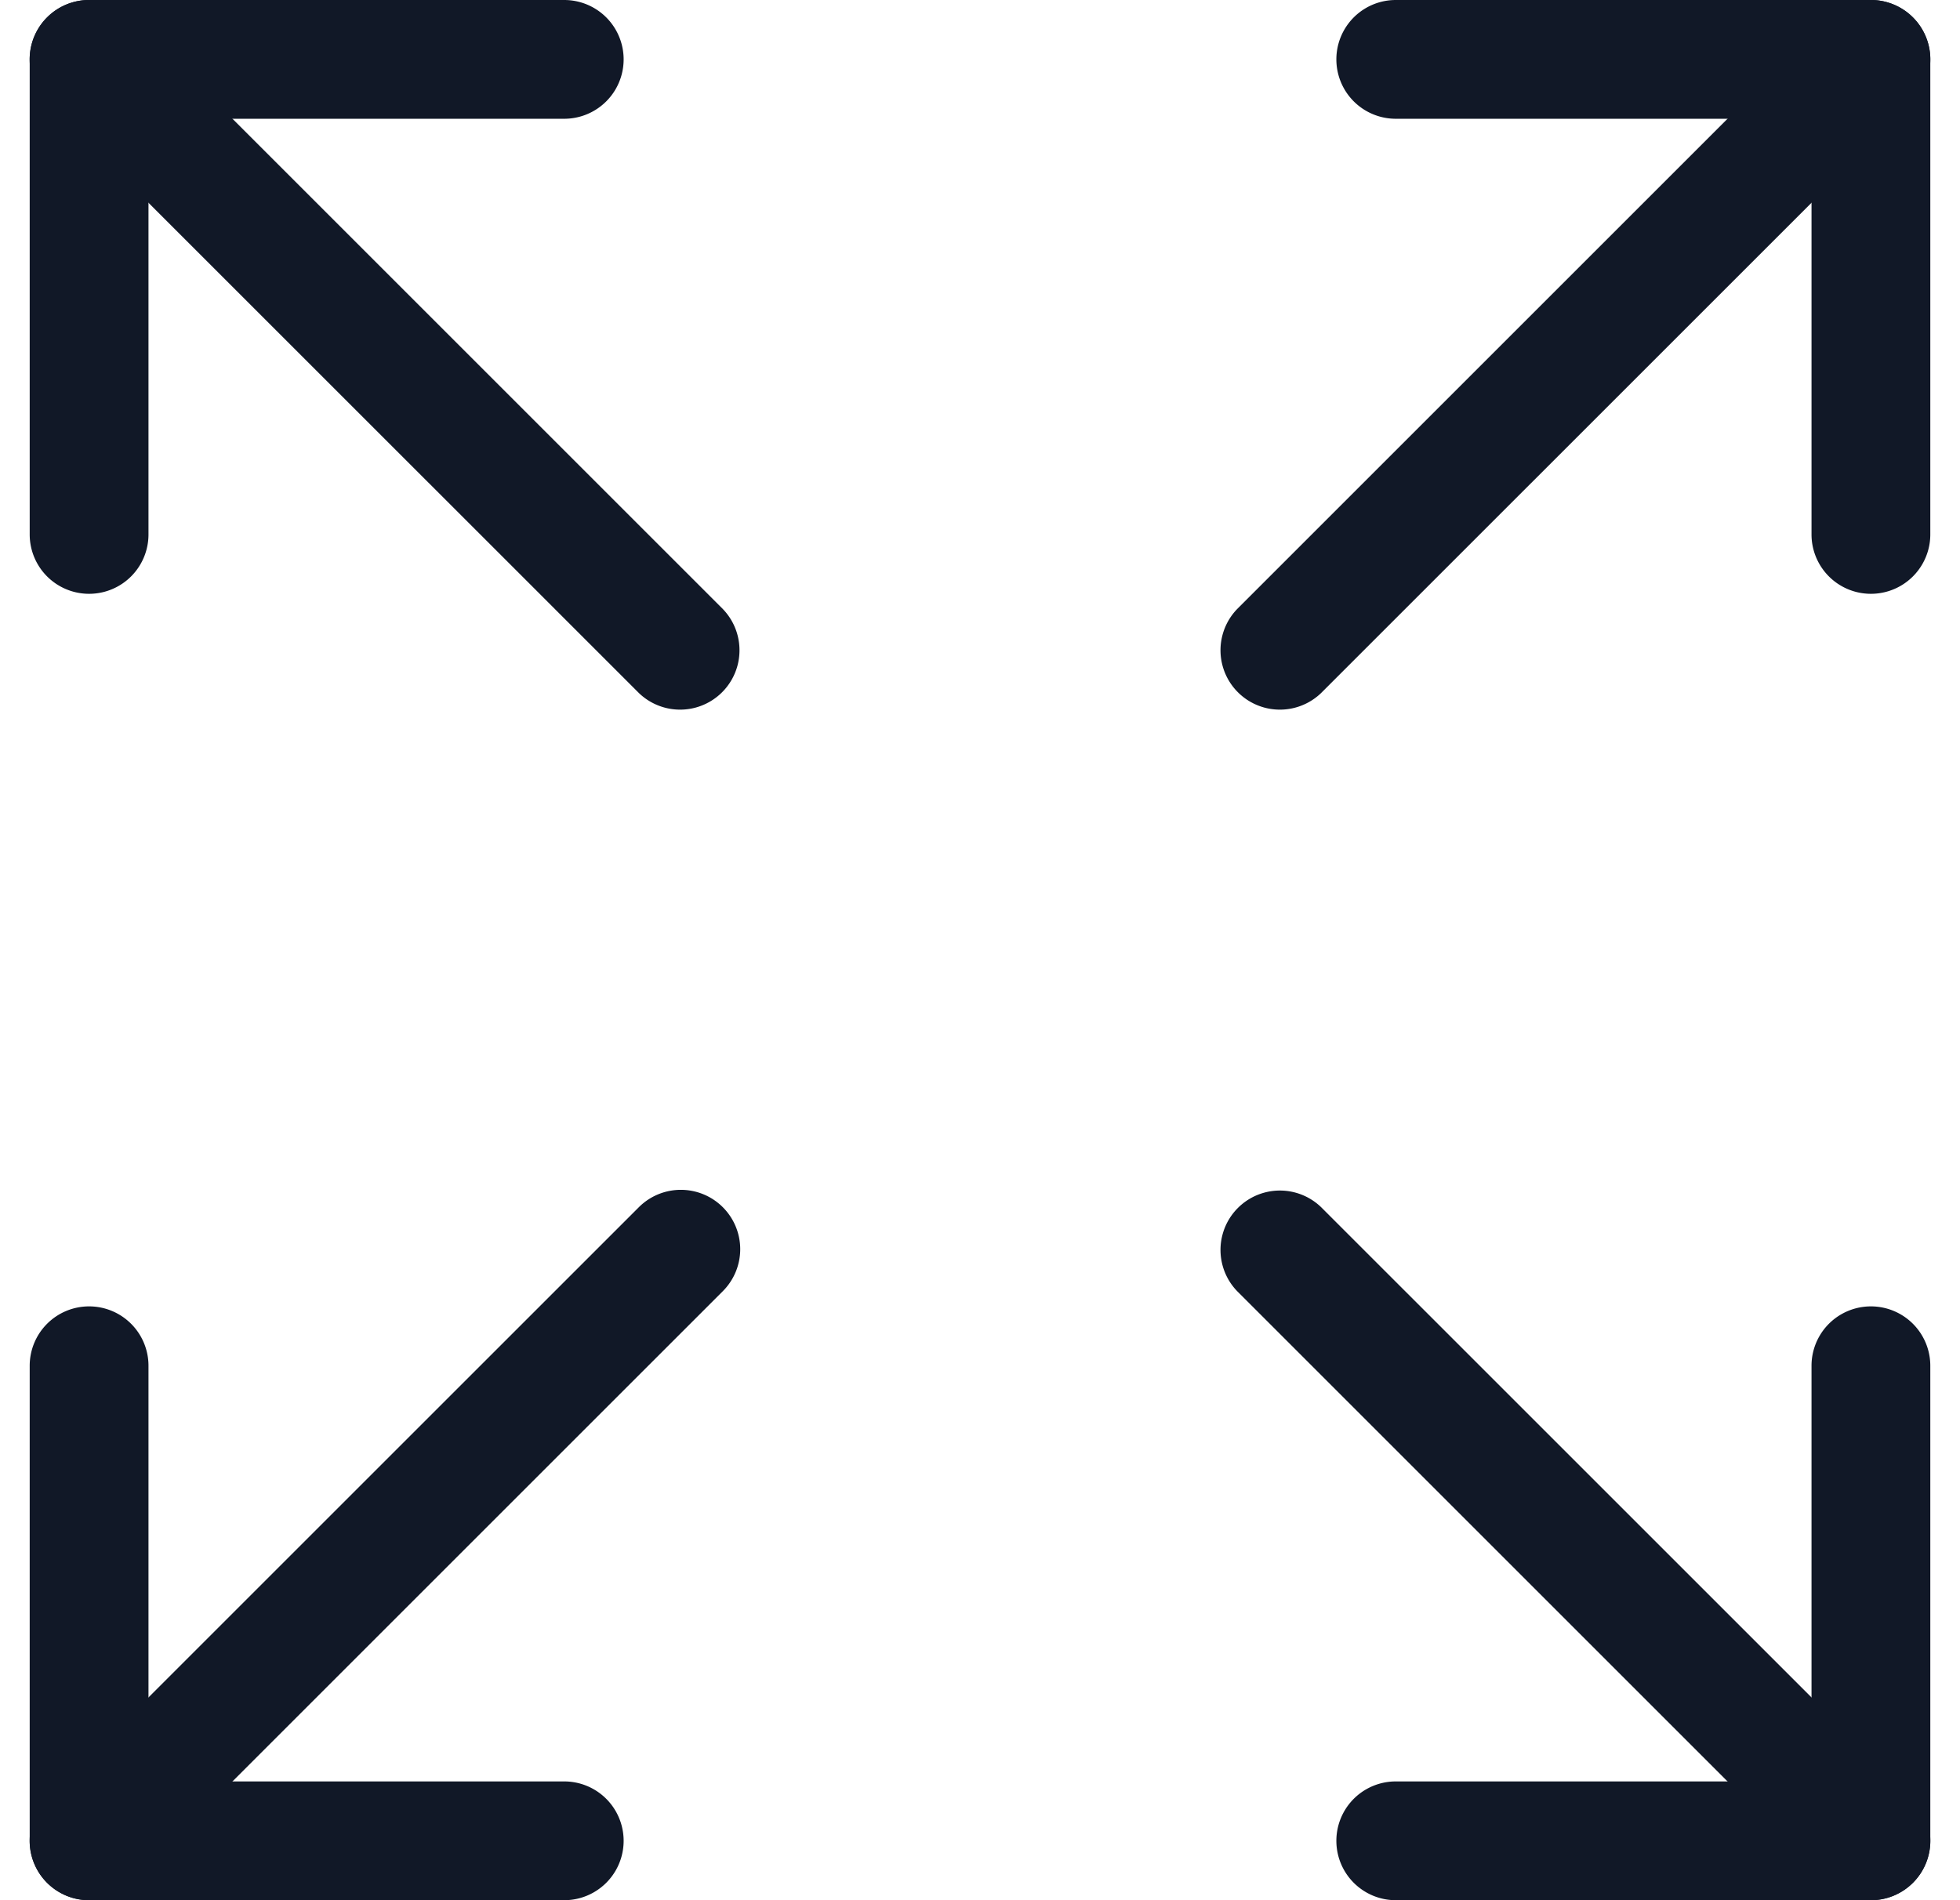 <svg xmlns="http://www.w3.org/2000/svg" width="33" height="32" fill="none" viewBox="0 0 33 32"><path fill="#111827" fill-rule="evenodd" d="M1.5 0a1 1 0 0 0-1 1v8a1 1 0 1 0 2 0V2h7a1 1 0 0 0 0-2zm22 0a1 1 0 1 0 0 2h7v7a1 1 0 1 0 2 0V1a1 1 0 0 0-1-1zm-22 22a1 1 0 0 1 1 1v7h7a1 1 0 0 1 0 2h-8a1 1 0 0 1-1-1v-8a1 1 0 0 1 1-1m31 1a1 1 0 1 0-2 0v7h-7a1 1 0 1 0 0 2h8a1 1 0 0 0 1-1z" clip-rule="evenodd"/><path fill="#111827" fill-rule="evenodd" d="M10.756 11.67a1 1 0 0 0 1.414-1.414L2.207.293A1 1 0 1 0 .792 1.707zm10.074-1.414a1 1 0 0 0 1.414 1.414l9.964-9.963A1 1 0 1 0 30.793.293zM12.17 20.33a1 1 0 0 1 0 1.414l-9.963 9.963a1 1 0 0 1-1.415-1.414l9.964-9.963a1 1 0 0 1 1.414 0m10.074 0a1 1 0 0 0-1.414 1.414l9.963 9.963a1 1 0 0 0 1.415-1.414z" clip-rule="evenodd"/></svg>